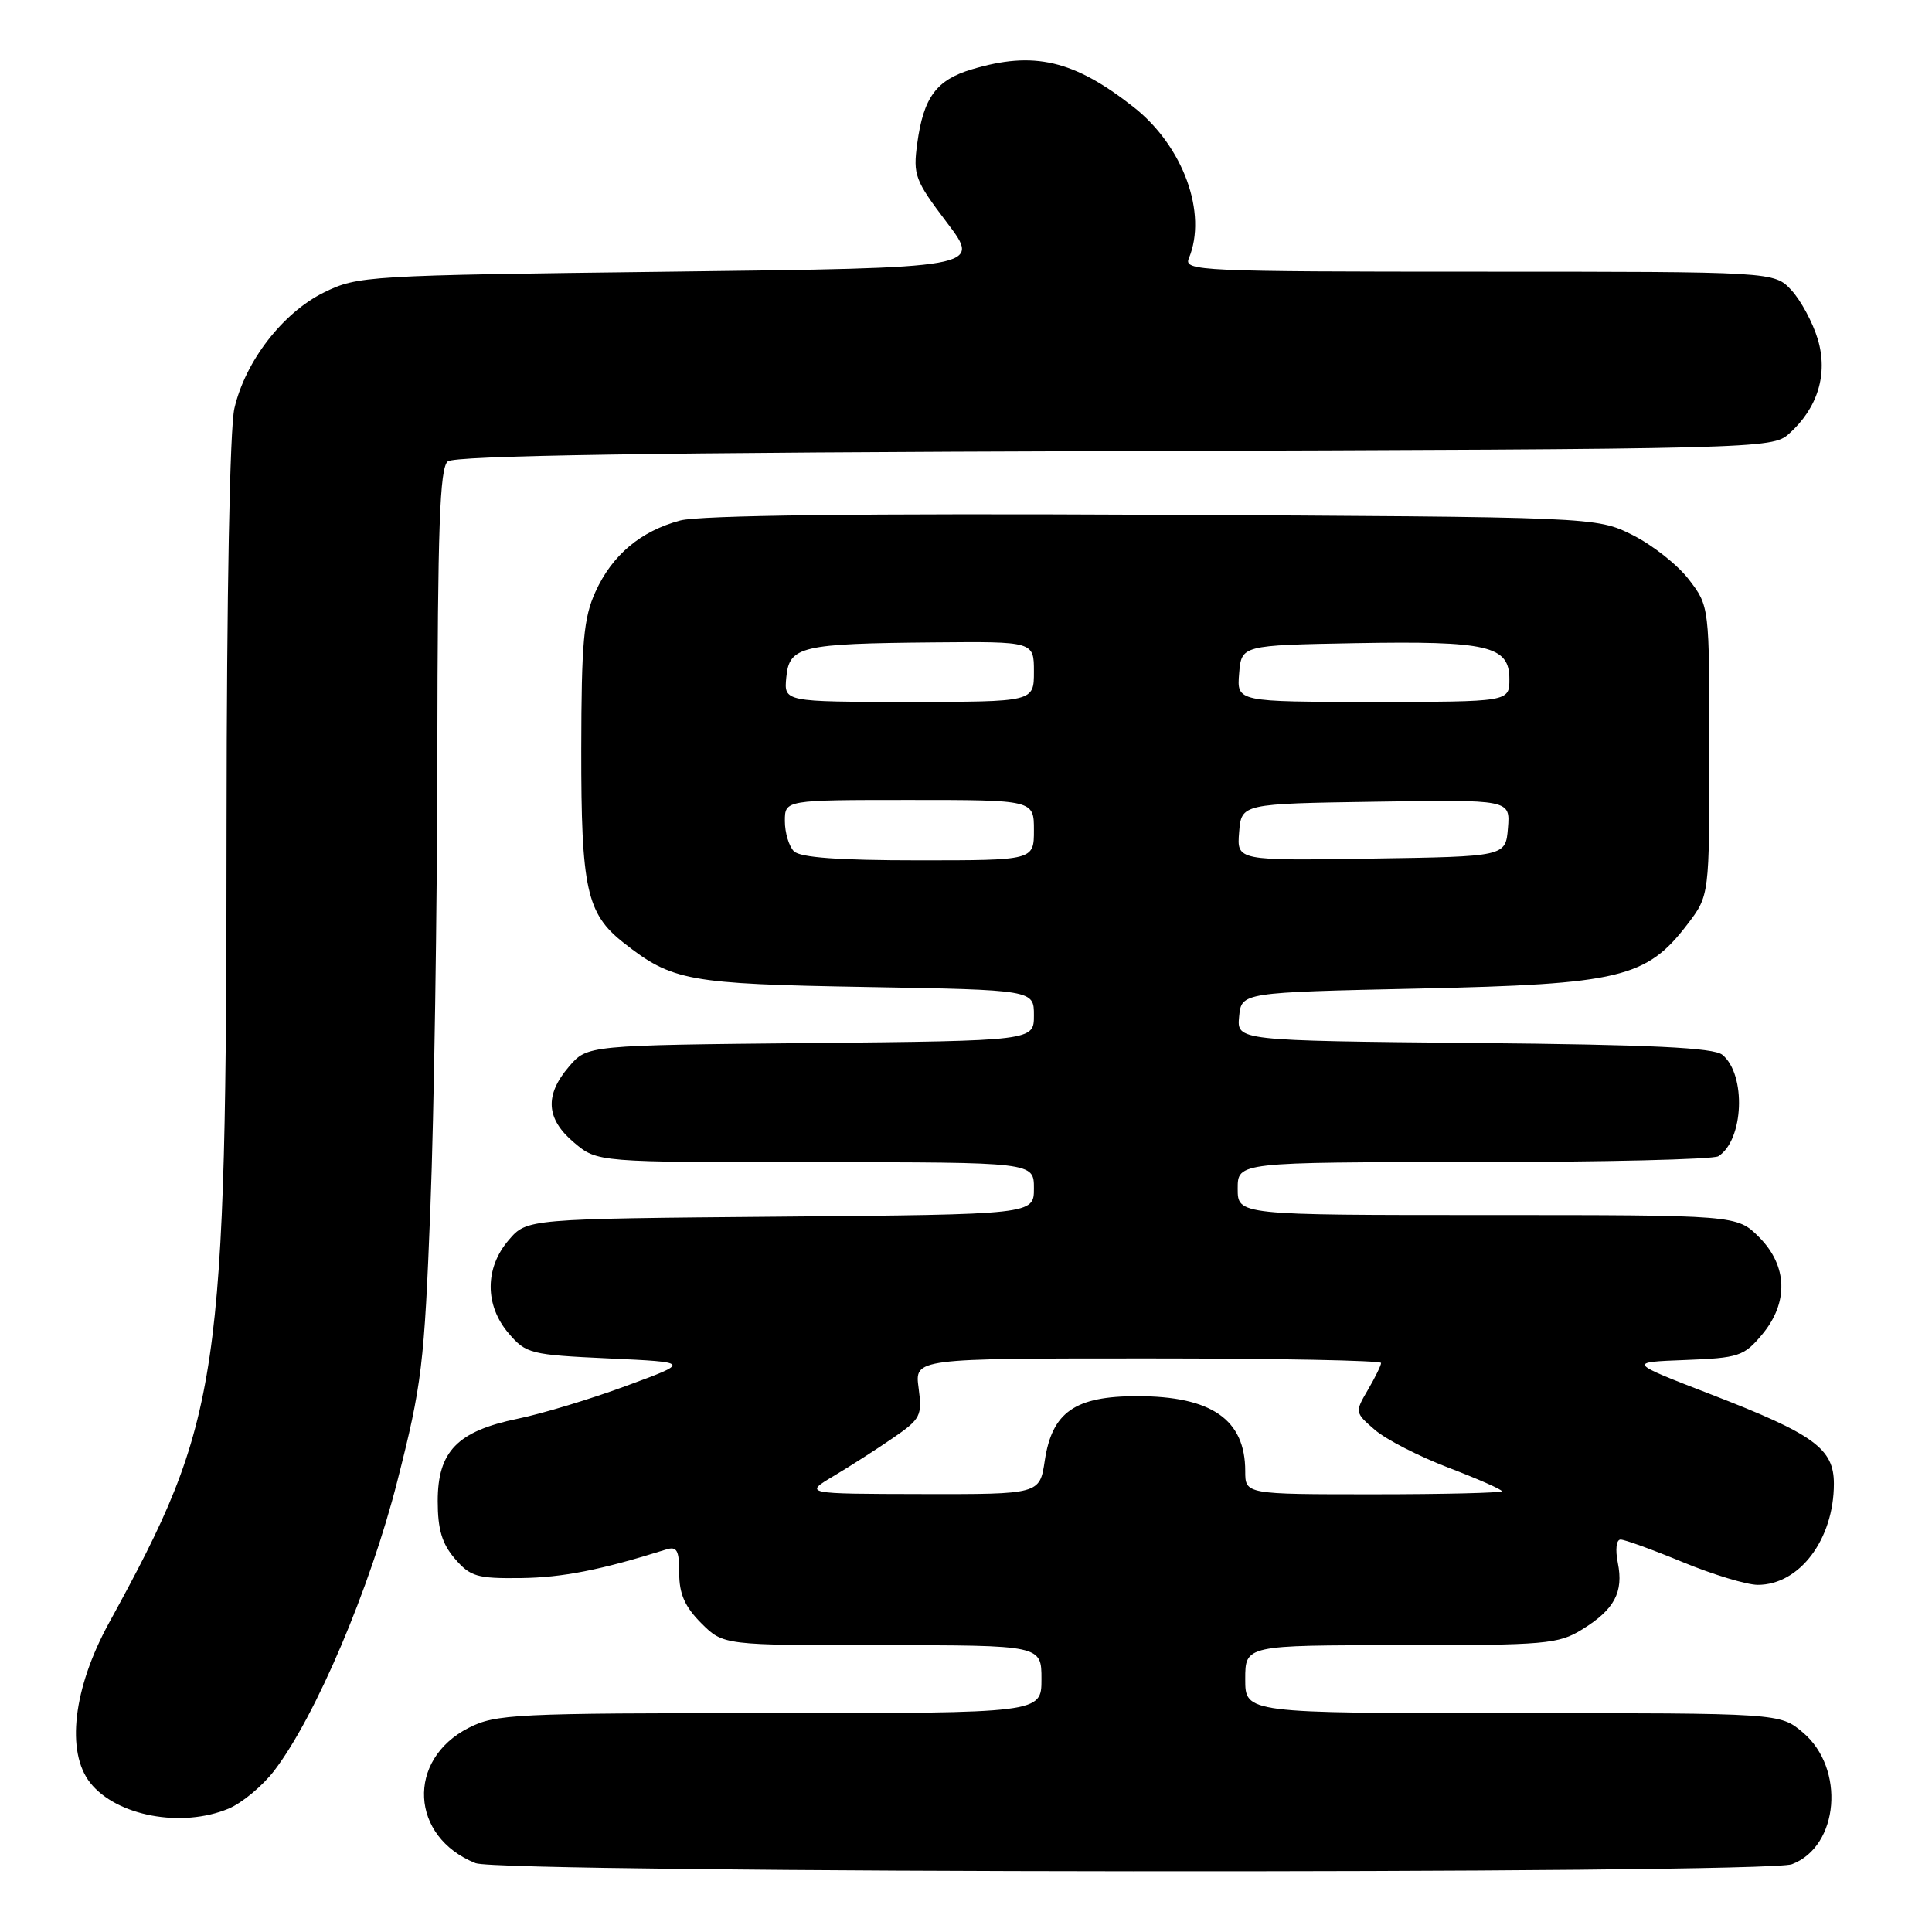 <?xml version="1.0" encoding="UTF-8" standalone="no"?>
<!DOCTYPE svg PUBLIC "-//W3C//DTD SVG 1.1//EN" "http://www.w3.org/Graphics/SVG/1.1/DTD/svg11.dtd" >
<svg xmlns="http://www.w3.org/2000/svg" xmlns:xlink="http://www.w3.org/1999/xlink" version="1.1" viewBox="0 0 256 256">
 <g >
 <path fill="currentColor"
d=" M 237.44 247.02 C 243.69 244.65 244.54 234.32 238.89 229.56 C 235.85 227.00 235.85 227.00 200.42 227.00 C 165.00 227.00 165.00 227.00 165.00 222.50 C 165.00 218.00 165.00 218.00 185.63 218.00 C 204.81 218.00 206.50 217.85 209.64 215.91 C 213.92 213.27 215.15 210.98 214.37 207.08 C 214.01 205.30 214.17 204.00 214.74 204.00 C 215.28 204.00 219.00 205.35 223.00 207.00 C 227.00 208.65 231.46 210.00 232.92 210.00 C 238.45 210.00 243.00 203.96 243.00 196.60 C 243.00 191.95 240.39 190.05 226.73 184.77 C 215.68 180.50 215.68 180.50 223.29 180.21 C 230.37 179.94 231.07 179.71 233.45 176.88 C 237.03 172.62 236.89 167.74 233.08 163.92 C 230.15 161.00 230.15 161.00 197.08 161.00 C 164.00 161.00 164.00 161.00 164.00 157.50 C 164.00 154.00 164.00 154.00 195.25 153.98 C 212.44 153.98 227.03 153.63 227.69 153.21 C 231.06 151.07 231.41 142.41 228.23 139.77 C 227.08 138.82 218.87 138.42 195.29 138.20 C 163.88 137.89 163.88 137.89 164.19 134.70 C 164.50 131.50 164.50 131.50 188.00 130.99 C 214.69 130.41 218.17 129.58 223.61 122.45 C 226.50 118.66 226.50 118.66 226.50 99.50 C 226.50 80.34 226.50 80.34 223.80 76.81 C 222.32 74.86 218.94 72.20 216.30 70.88 C 211.50 68.50 211.50 68.50 152.75 68.21 C 114.26 68.02 92.66 68.28 90.13 68.97 C 84.87 70.38 81.11 73.55 78.90 78.42 C 77.33 81.87 77.04 85.11 77.02 99.28 C 77.00 117.76 77.72 121.06 82.63 124.92 C 89.07 129.99 91.15 130.37 114.75 130.78 C 137.00 131.17 137.00 131.17 137.00 134.54 C 137.00 137.91 137.00 137.91 107.41 138.21 C 77.82 138.50 77.82 138.50 75.41 141.31 C 72.13 145.12 72.34 148.27 76.08 151.41 C 79.15 154.00 79.15 154.00 108.08 154.00 C 137.00 154.00 137.00 154.00 137.00 157.46 C 137.00 160.92 137.00 160.92 103.41 161.21 C 69.82 161.50 69.82 161.50 67.41 164.31 C 64.22 168.01 64.22 172.98 67.41 176.69 C 69.71 179.38 70.30 179.52 80.66 180.00 C 91.50 180.50 91.50 180.50 83.00 183.63 C 78.33 185.36 71.85 187.32 68.60 187.99 C 60.60 189.64 58.00 192.32 58.00 198.90 C 58.00 202.65 58.57 204.55 60.27 206.53 C 62.32 208.91 63.21 209.17 69.02 209.10 C 74.55 209.03 79.57 208.04 88.25 205.32 C 89.70 204.86 90.00 205.40 90.00 208.46 C 90.00 211.21 90.75 212.90 92.92 215.08 C 95.85 218.00 95.85 218.00 116.92 218.00 C 138.00 218.00 138.00 218.00 138.00 222.50 C 138.00 227.00 138.00 227.00 101.96 227.00 C 68.22 227.00 65.68 227.12 62.10 228.95 C 53.81 233.18 54.34 243.42 63.02 246.88 C 66.38 248.22 233.93 248.36 237.44 247.02 Z  M 30.30 239.65 C 32.08 238.90 34.80 236.64 36.35 234.61 C 41.83 227.42 49.03 210.49 52.65 196.25 C 55.90 183.50 56.22 180.86 57.03 160.00 C 57.51 147.62 57.93 120.57 57.95 99.87 C 57.99 69.88 58.27 62.02 59.33 61.14 C 60.26 60.37 86.20 59.96 147.72 59.77 C 233.18 59.51 234.83 59.46 237.03 57.50 C 240.87 54.08 242.25 49.55 240.86 44.93 C 240.20 42.73 238.63 39.82 237.38 38.46 C 235.10 36.00 235.10 36.00 195.94 36.00 C 159.04 36.00 156.83 35.90 157.52 34.25 C 160.03 28.27 156.78 19.35 150.20 14.18 C 142.28 7.96 136.99 6.72 128.77 9.19 C 124.07 10.59 122.37 12.90 121.54 19.00 C 120.97 23.21 121.23 23.89 125.48 29.50 C 130.03 35.50 130.03 35.50 88.77 36.00 C 48.44 36.49 47.40 36.55 42.91 38.76 C 37.46 41.45 32.50 47.88 31.06 54.11 C 30.45 56.75 30.04 78.66 30.02 109.14 C 29.99 183.12 29.28 187.97 14.44 215.05 C 9.70 223.70 8.71 232.14 11.96 236.24 C 15.45 240.64 24.08 242.25 30.30 239.65 Z  M 110.50 195.56 C 112.70 194.25 116.24 191.98 118.37 190.51 C 121.99 188.02 122.21 187.59 121.72 183.92 C 121.19 180.00 121.19 180.00 152.10 180.00 C 169.09 180.00 183.00 180.27 183.00 180.60 C 183.00 180.92 182.21 182.53 181.25 184.17 C 179.52 187.12 179.53 187.18 182.17 189.46 C 183.63 190.73 188.02 192.98 191.92 194.47 C 195.81 195.96 199.00 197.36 199.00 197.59 C 199.00 197.81 191.35 198.00 182.00 198.00 C 165.00 198.00 165.00 198.00 165.00 194.93 C 165.00 188.10 160.54 185.00 150.68 185.00 C 142.43 185.00 139.41 187.11 138.44 193.53 C 137.77 198.00 137.77 198.00 122.14 197.97 C 106.50 197.94 106.50 197.94 110.50 195.56 Z  M 105.20 112.80 C 104.54 112.14 104.00 110.34 104.00 108.80 C 104.00 106.00 104.00 106.00 120.50 106.00 C 137.00 106.00 137.00 106.00 137.00 110.00 C 137.00 114.00 137.00 114.00 121.70 114.00 C 111.13 114.00 106.03 113.63 105.20 112.80 Z  M 164.19 110.27 C 164.50 106.50 164.50 106.50 182.31 106.23 C 200.12 105.95 200.12 105.95 199.81 109.73 C 199.50 113.50 199.50 113.50 181.69 113.77 C 163.88 114.05 163.88 114.05 164.19 110.27 Z  M 104.19 89.75 C 104.58 85.63 106.10 85.28 123.75 85.12 C 137.00 85.00 137.00 85.00 137.00 89.00 C 137.00 93.00 137.00 93.00 120.44 93.00 C 103.87 93.00 103.87 93.00 104.19 89.75 Z  M 164.19 89.25 C 164.50 85.50 164.50 85.50 179.62 85.22 C 197.16 84.91 200.00 85.57 200.00 89.98 C 200.00 93.00 200.00 93.00 181.94 93.00 C 163.88 93.00 163.88 93.00 164.19 89.25 Z "/>
</g>
</svg>